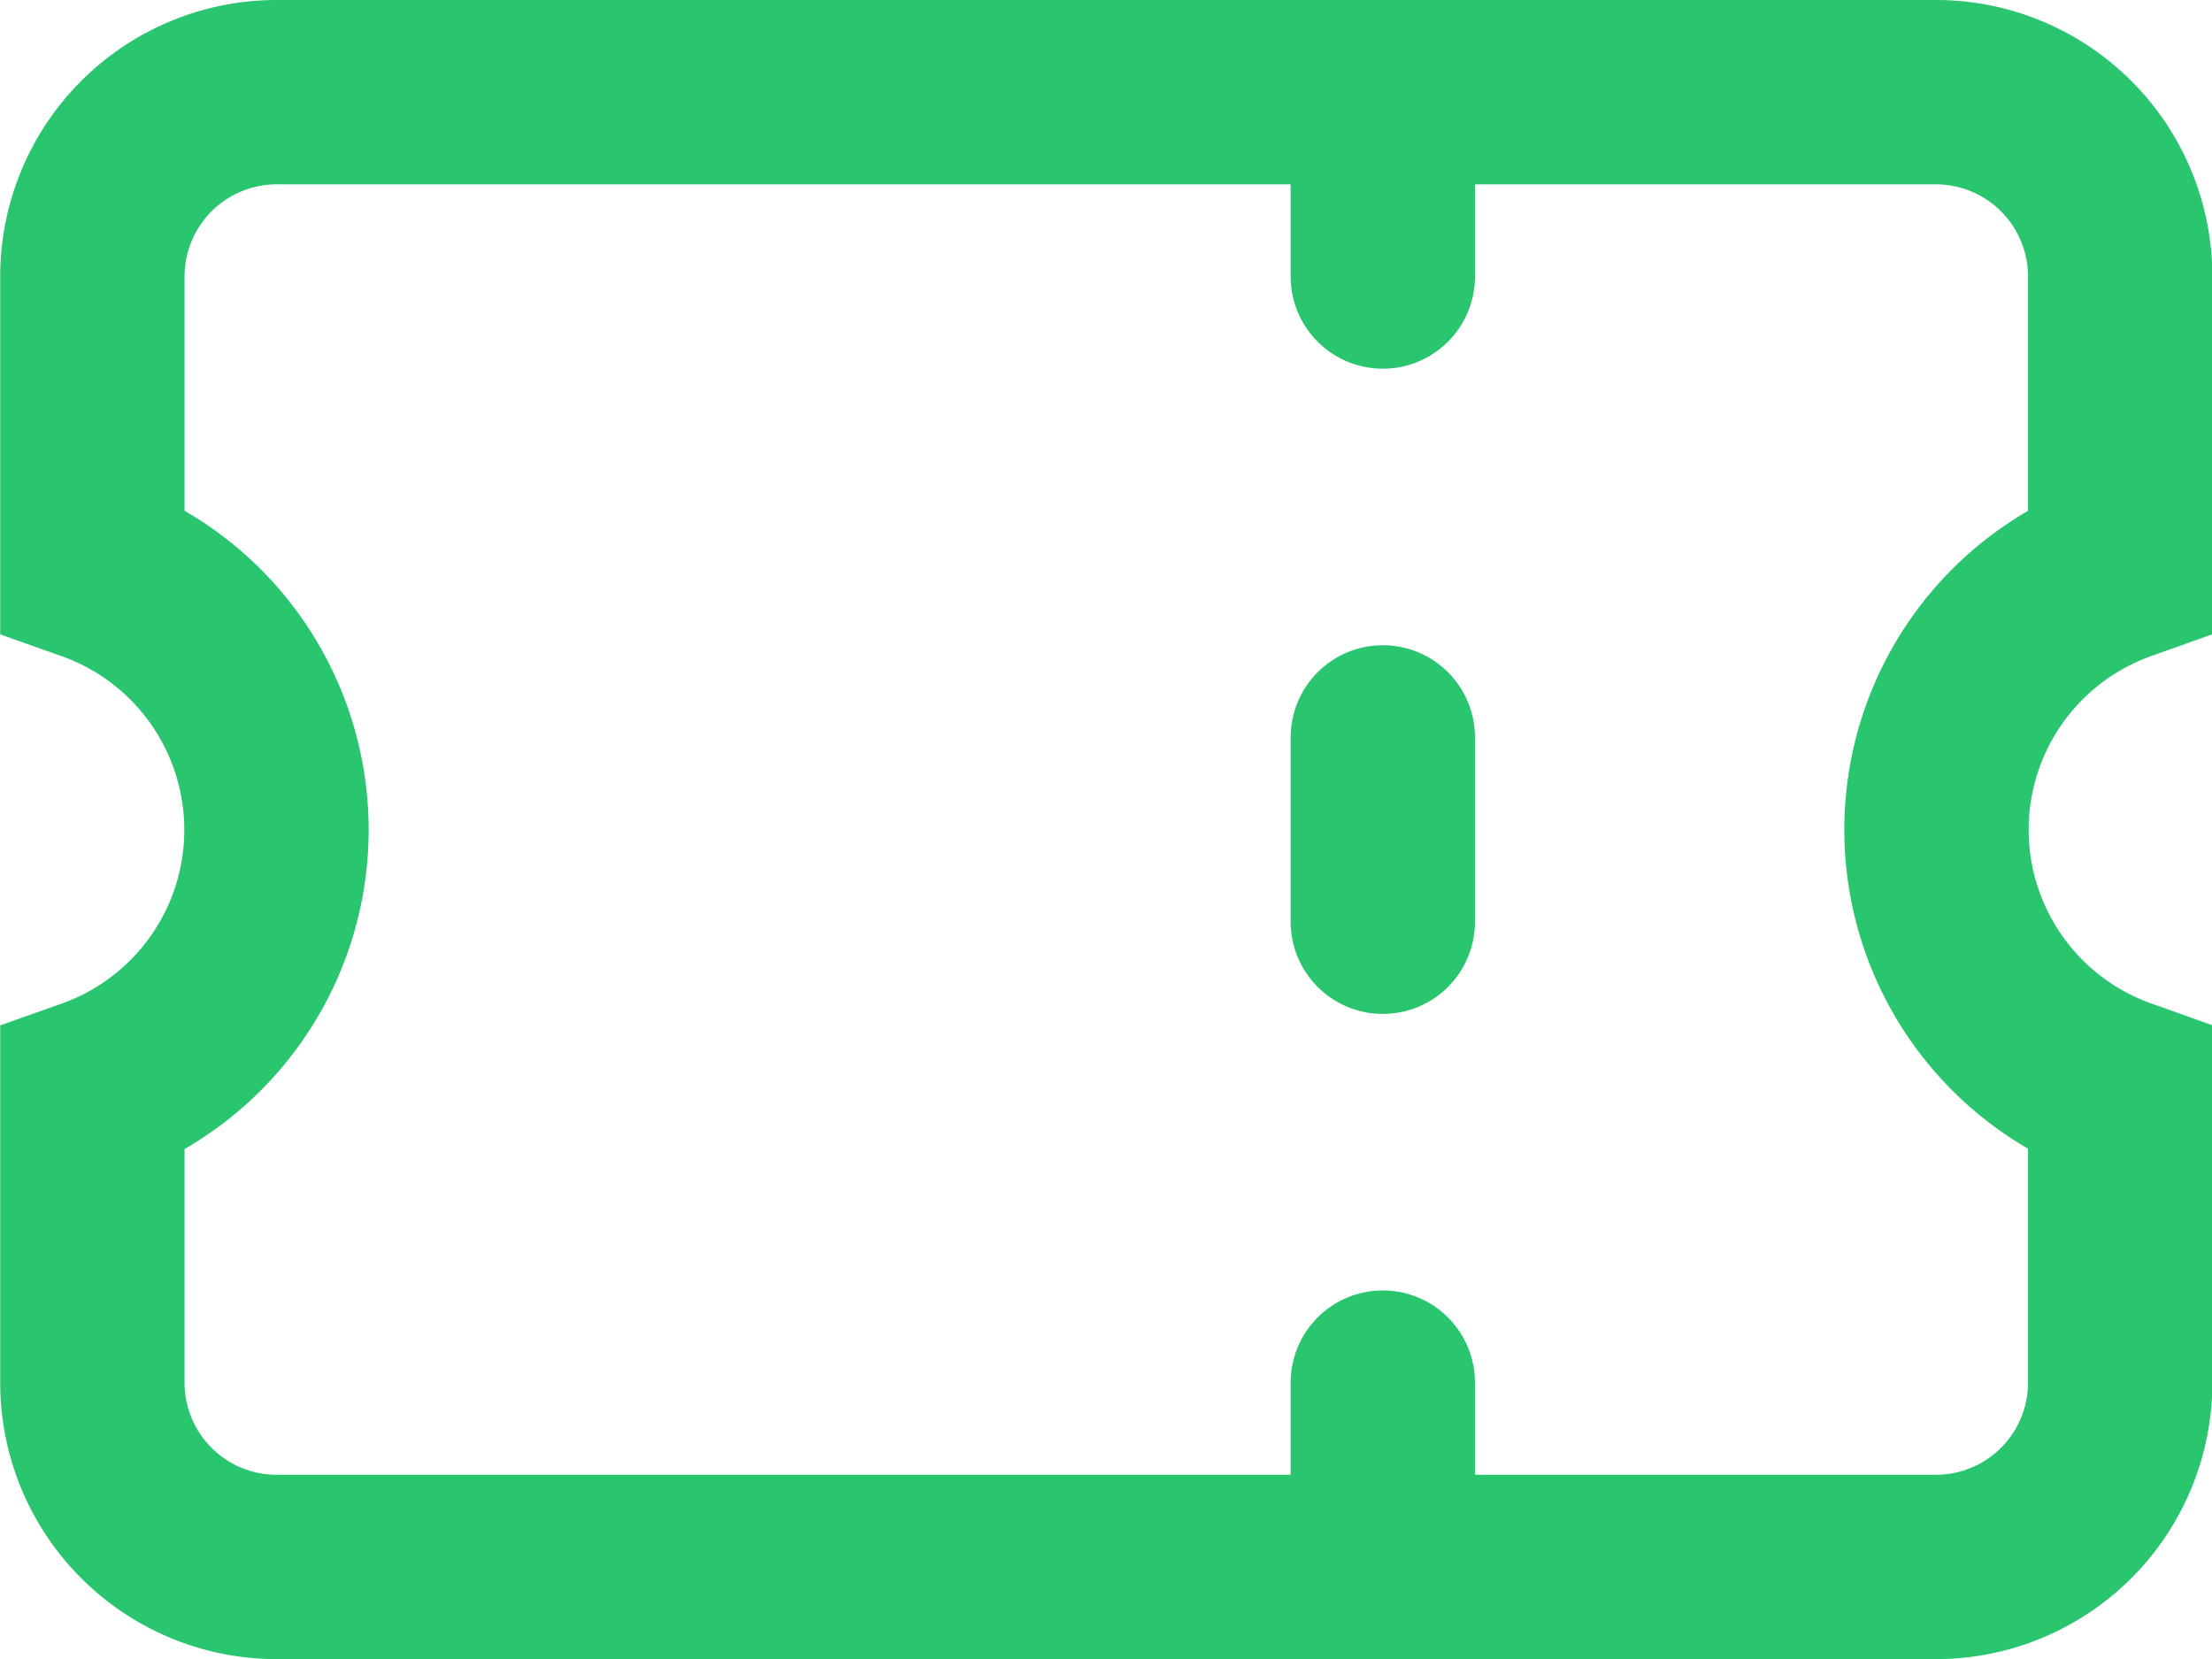 <svg height="18" viewBox="0 0 23.998 18" width="23.998" xmlns="http://www.w3.org/2000/svg" xmlns:xlink="http://www.w3.org/1999/xlink"><clipPath id="a"><path d="m0 0h23.998v18h-23.998z"/></clipPath><g clip-path="url(#a)" fill="none" stroke="#29c66f" stroke-width="2"><g stroke-linecap="round" stroke-linejoin="round" transform="translate(.002 -3)"><path d="m15 4v2"/><path d="m15 11v2"/><path d="m15 18v2"/></g><path d="m20954 10454h-18a2 2 0 0 1 -2-2v-3.169a3 3 0 0 0 0-5.655v-3.176a2 2 0 0 1 2-2h18a2 2 0 0 1 2 2v3.176a3 3 0 0 0 0 5.652v3.172a2 2 0 0 1 -2 2z" transform="translate(-20932.998 -10437)"/></g></svg>